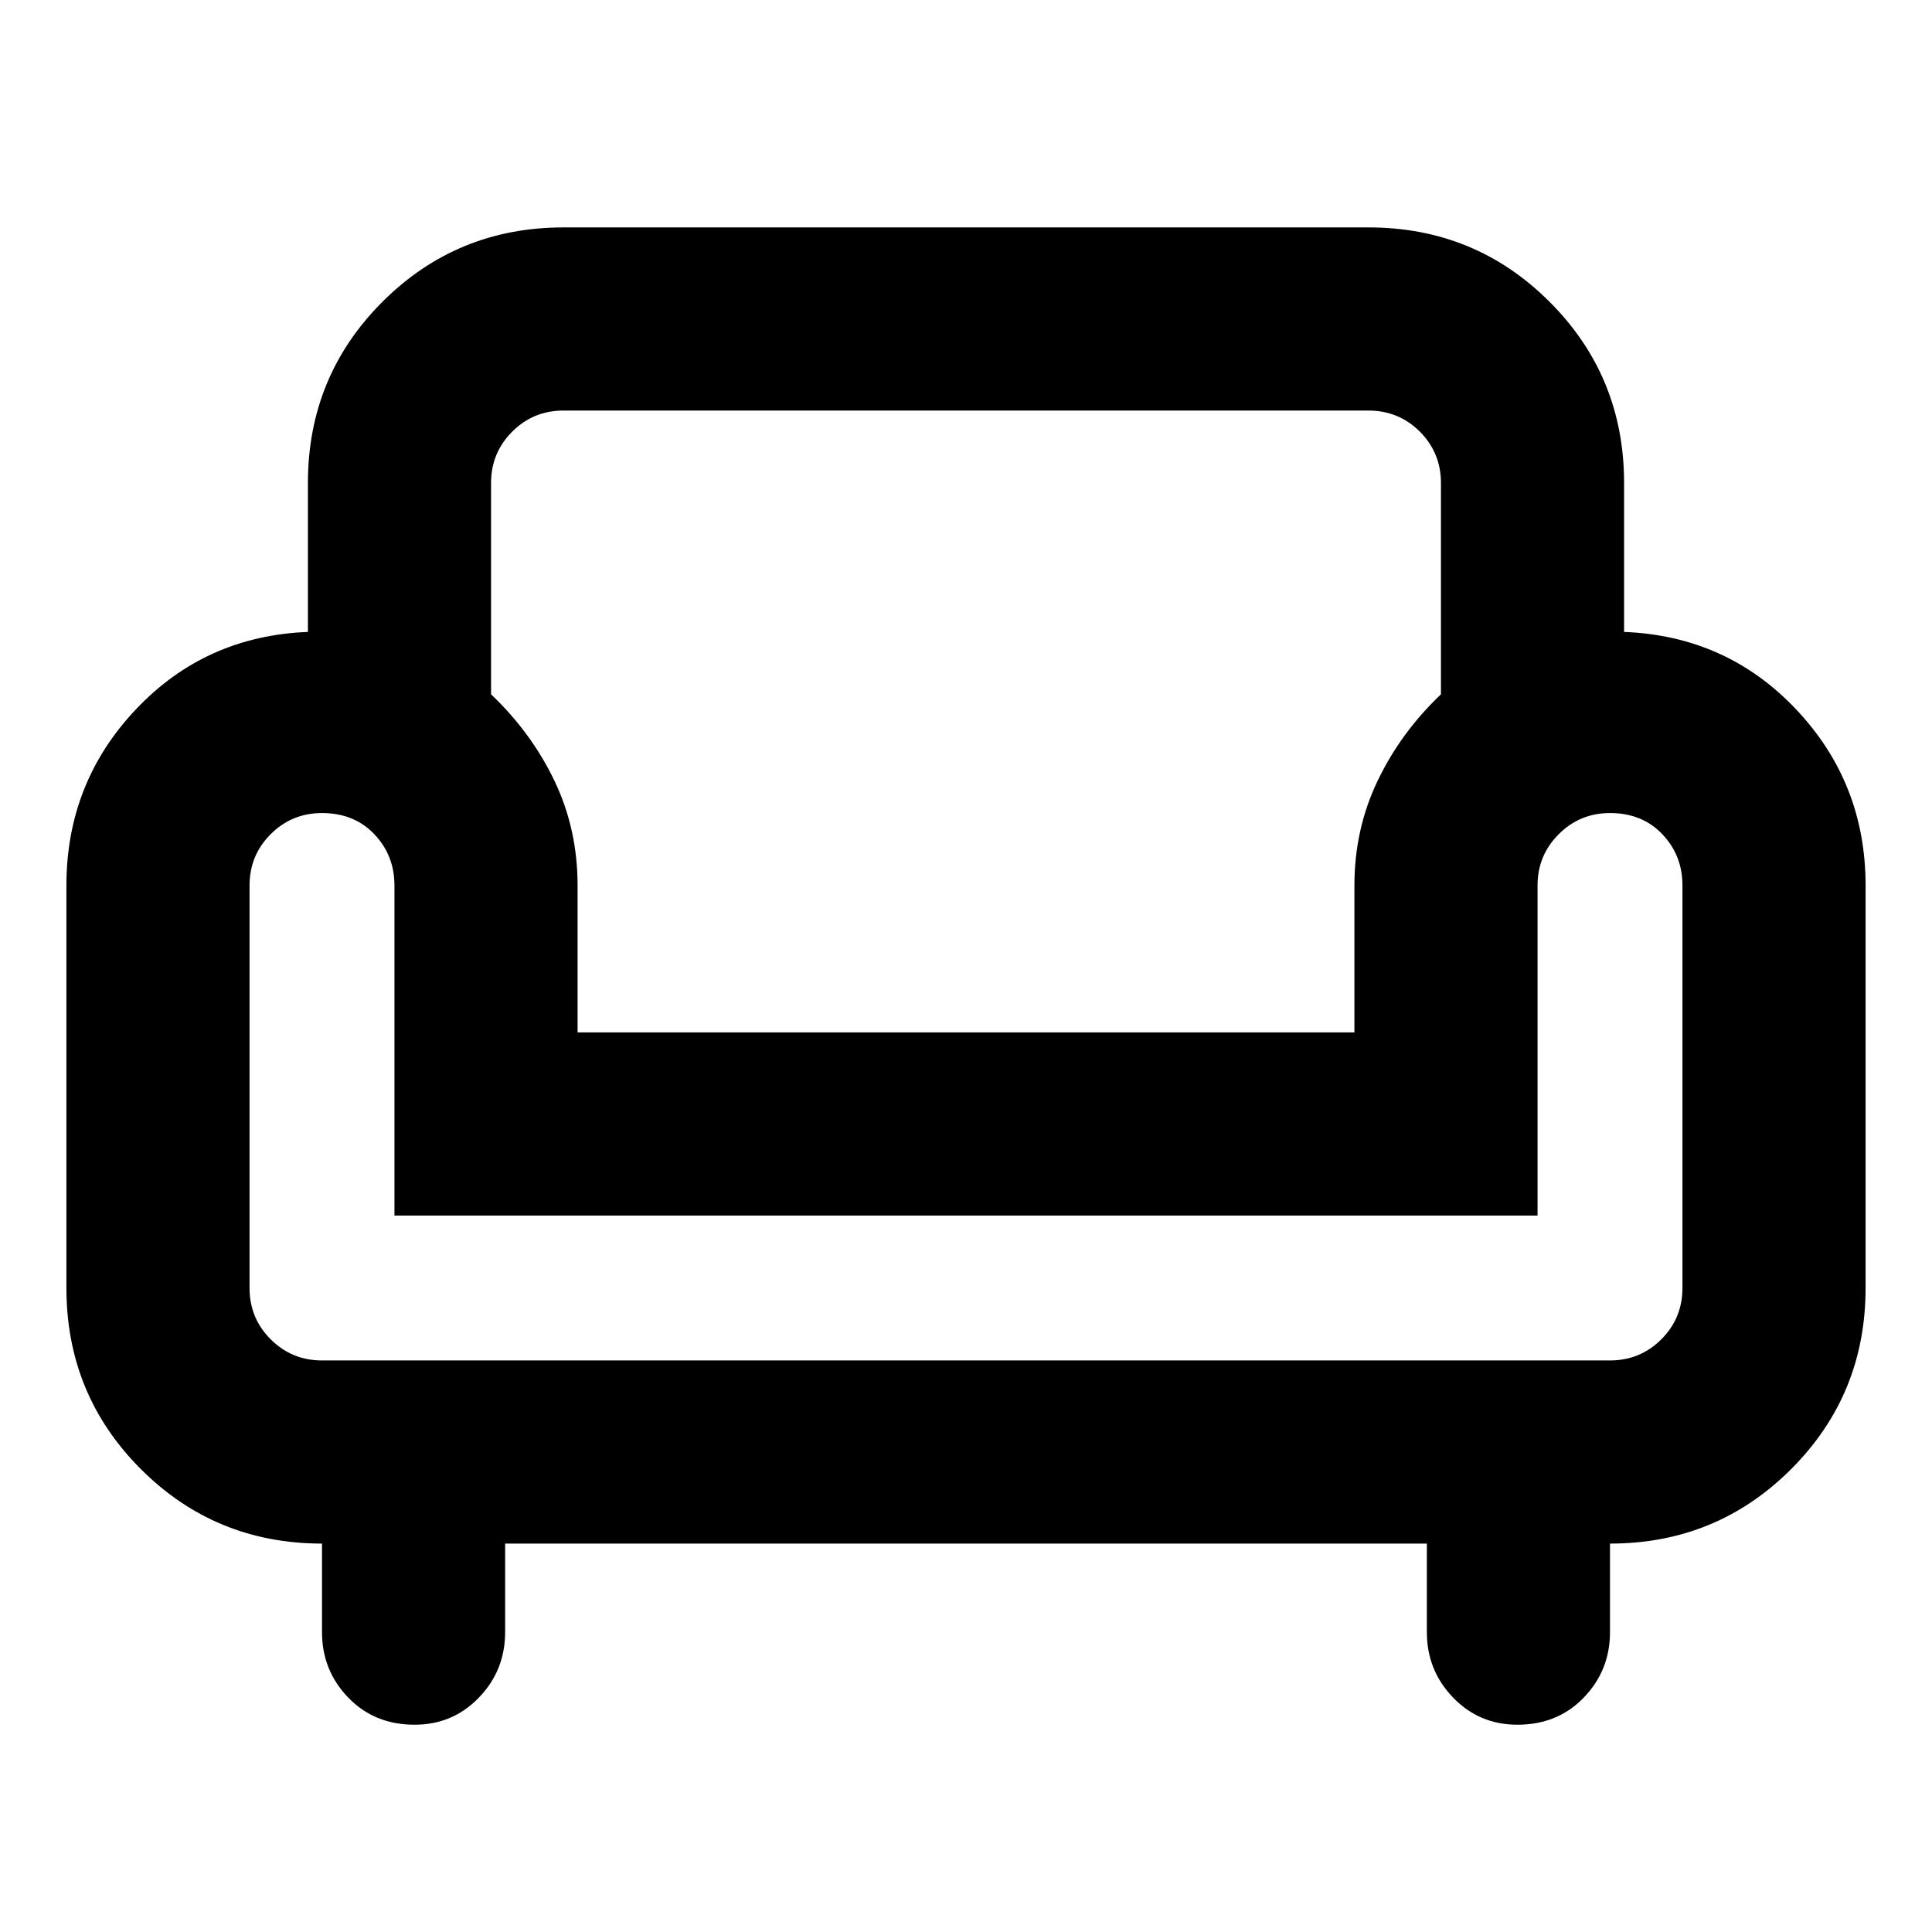 <svg xmlns="http://www.w3.org/2000/svg" height="24" width="24"><path d="M5.15 21.425Q4.65 21.425 4.325 21.087Q4 20.75 4 20.275V19.175Q2.675 19.175 1.75 18.25Q0.825 17.325 0.825 16V11Q0.825 9.725 1.688 8.812Q2.55 7.9 3.825 7.85V6Q3.825 4.675 4.75 3.75Q5.675 2.825 7 2.825H17Q18.325 2.825 19.25 3.75Q20.175 4.675 20.175 6V7.85Q21.45 7.9 22.312 8.812Q23.175 9.725 23.175 11V16Q23.175 17.325 22.25 18.25Q21.325 19.175 20 19.175V20.275Q20 20.75 19.675 21.087Q19.35 21.425 18.85 21.425Q18.375 21.425 18.05 21.087Q17.725 20.75 17.725 20.275V19.175H6.275V20.275Q6.275 20.75 5.95 21.087Q5.625 21.425 5.15 21.425ZM4 16.9H20Q20.375 16.9 20.638 16.637Q20.9 16.375 20.9 16V11Q20.9 10.625 20.65 10.363Q20.4 10.1 20 10.1Q19.625 10.1 19.363 10.363Q19.1 10.625 19.1 11V15.1H4.9V11Q4.9 10.625 4.65 10.363Q4.4 10.1 4 10.1Q3.625 10.1 3.362 10.363Q3.1 10.625 3.1 11V16Q3.1 16.375 3.362 16.637Q3.625 16.9 4 16.9ZM7.175 12.825H16.825V11Q16.825 10.3 17.113 9.7Q17.4 9.1 17.9 8.625V6Q17.9 5.625 17.638 5.362Q17.375 5.1 17 5.1H7Q6.625 5.1 6.363 5.362Q6.1 5.625 6.1 6V8.625Q6.6 9.1 6.888 9.7Q7.175 10.3 7.175 11ZM12 12.825Q12 12.825 12 12.825Q12 12.825 12 12.825Q12 12.825 12 12.825Q12 12.825 12 12.825Q12 12.825 12 12.825Q12 12.825 12 12.825Q12 12.825 12 12.825Q12 12.825 12 12.825ZM12 16.9Q12 16.9 12 16.9Q12 16.9 12 16.9Q12 16.9 12 16.9Q12 16.9 12 16.9Q12 16.9 12 16.9Q12 16.9 12 16.9Q12 16.9 12 16.9Q12 16.9 12 16.9Q12 16.9 12 16.9Q12 16.9 12 16.9Q12 16.9 12 16.9Q12 16.9 12 16.9ZM12 15Q12 15 12 15Q12 15 12 15Q12 15 12 15Q12 15 12 15Q12 15 12 15Q12 15 12 15Q12 15 12 15Q12 15 12 15Z"/></svg>